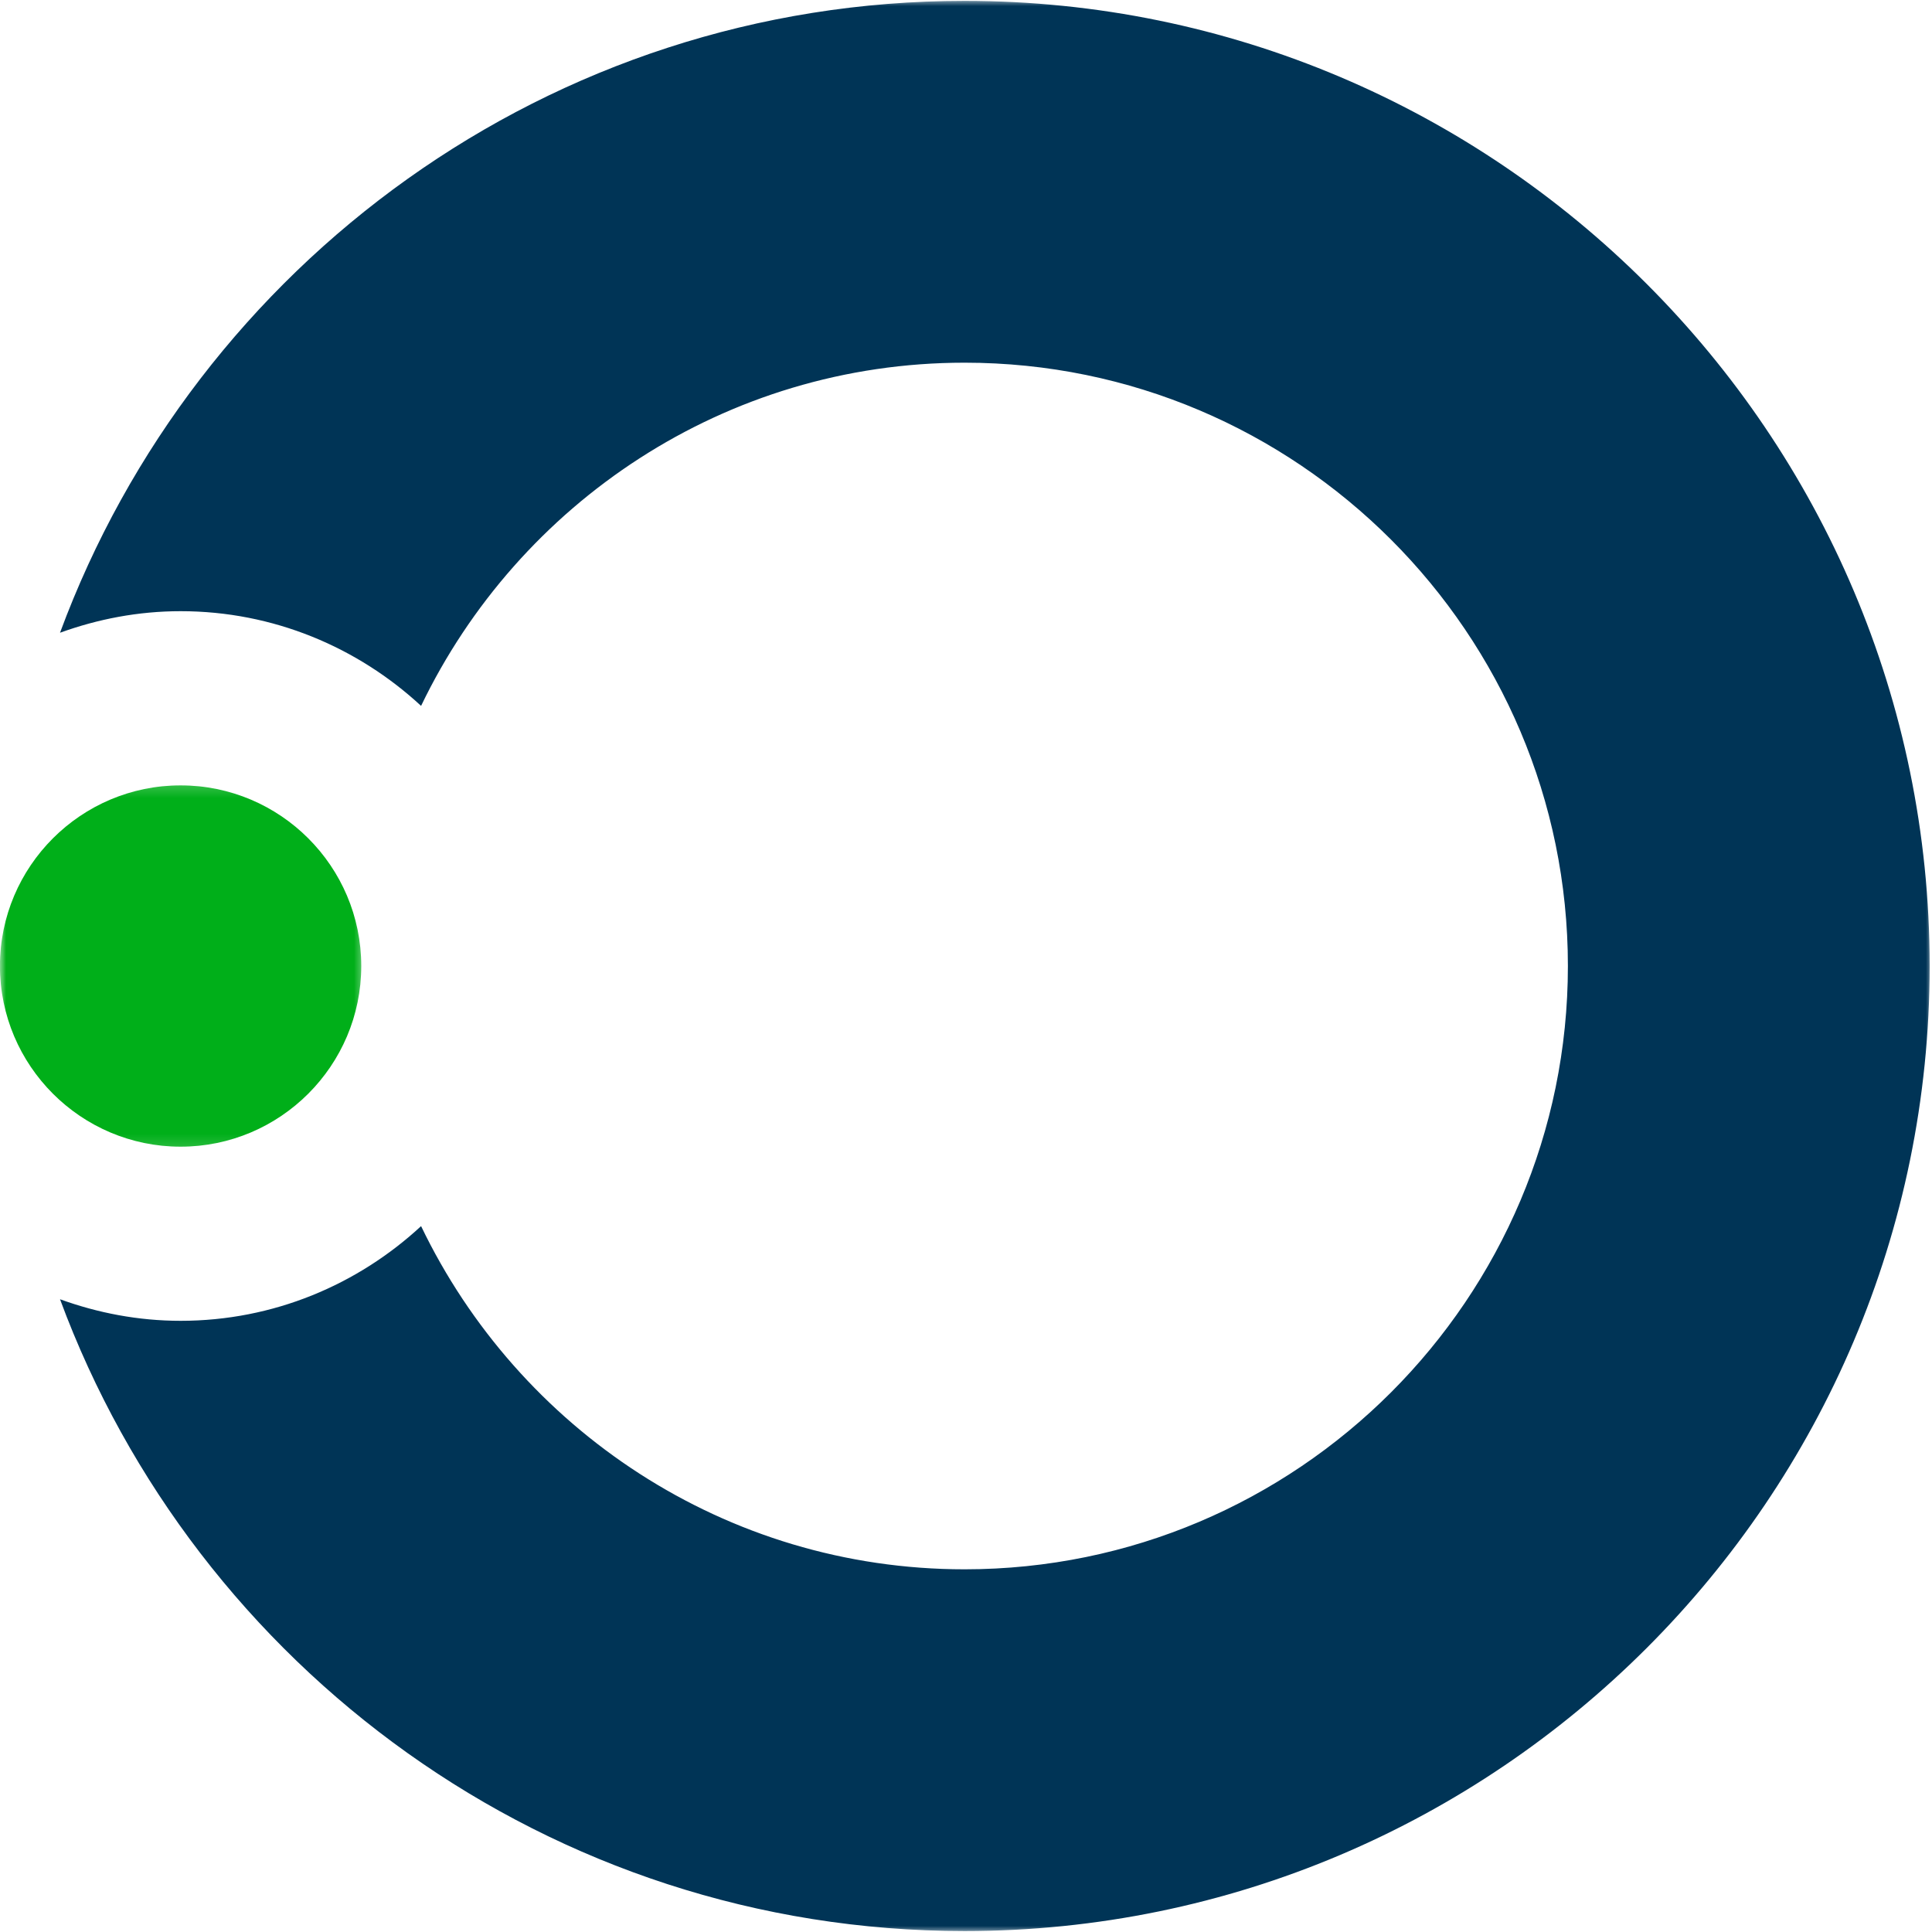 <svg width="161" height="161" viewBox="0 0 161 161" fill="none" xmlns="http://www.w3.org/2000/svg">
<mask id="mask0_988_270" style="mask-type:luminance" maskUnits="userSpaceOnUse" x="3" y="0" width="159" height="161">
<path d="M3.855 0H161.001V161H3.855V0Z" fill="white"/>
</mask>
<g mask="url(#mask0_988_270)">
<path d="M80.382 0.073C45.809 0.073 16.345 22.047 5.001 52.729C8.147 51.589 11.517 50.932 15.053 50.932C22.783 50.932 29.814 53.943 35.09 58.823C43.205 41.938 60.429 30.224 80.382 30.224C108.106 30.224 130.658 52.776 130.658 80.5C130.658 108.224 108.106 130.776 80.382 130.776C60.429 130.776 43.205 119.063 35.09 102.177C29.814 107.057 22.788 110.068 15.053 110.068C11.517 110.068 8.147 109.411 5.001 108.271C16.345 138.953 45.809 160.922 80.382 160.922C124.725 160.922 160.804 124.844 160.804 80.5C160.804 36.151 124.725 0.073 80.382 0.073Z" fill="#003456"/>
</g>
<mask id="mask1_988_270" style="mask-type:luminance" maskUnits="userSpaceOnUse" x="0" y="65" width="31" height="31">
<path d="M0 65.193H30.521V95.859H0V65.193Z" fill="white"/>
</mask>
<g mask="url(#mask1_988_270)">
<path d="M15.047 95.557C6.75 95.557 -0.005 88.802 -0.005 80.5C-0.005 72.198 6.75 65.448 15.047 65.448C23.349 65.448 30.104 72.198 30.104 80.5C30.104 88.802 23.349 95.557 15.047 95.557Z" fill="#00AF19"/>
</g>
</svg>
